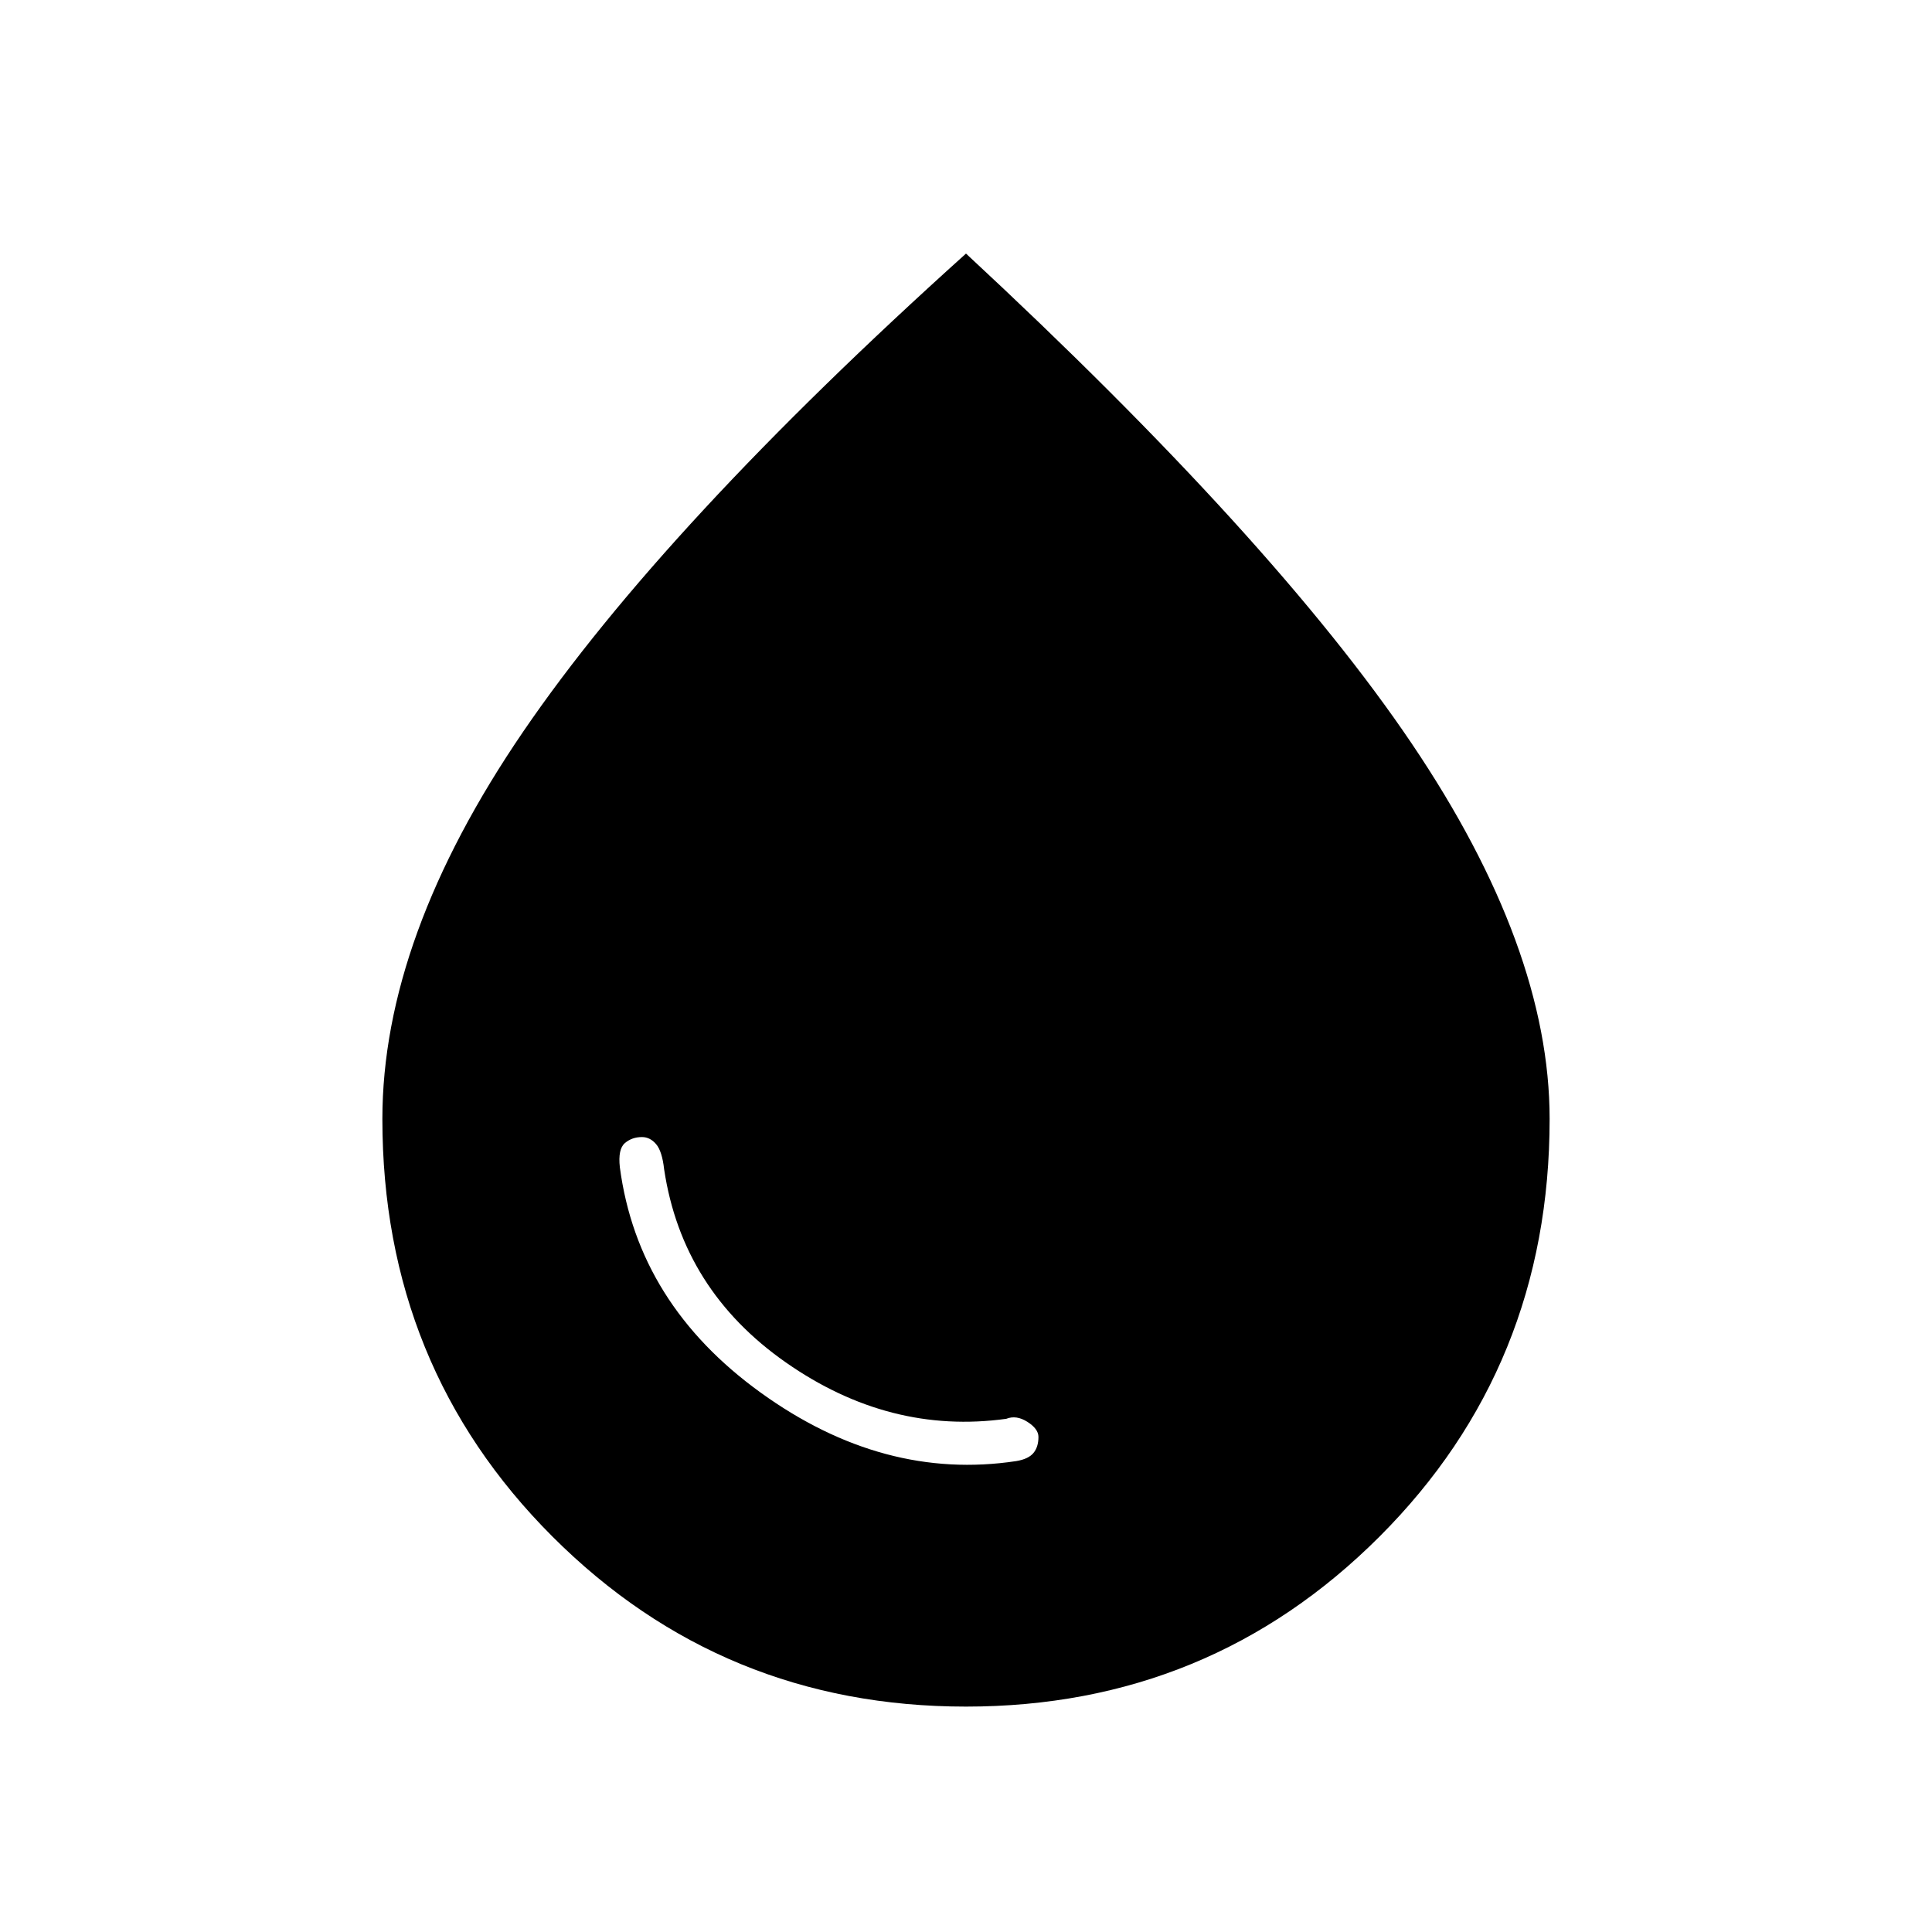 <svg xmlns="http://www.w3.org/2000/svg" height="20" viewBox="0 -960 960 960" width="20"><path d="M505-234q6-1 8.5-4t2.5-8q0-4-5.5-7.5T500-255q-58 8-109.5-28T330-379q-1-9-4-12.5t-7-3.5q-5 0-8.5 3t-2.5 12q9 68 70 112t127 34Zm-25 122q-121 0-205.5-84.5T190-404q0-90 70-192.5T480-834q153 142 221.5 243.5T770-404q0 123-84.5 207.5T480-112Z"/></svg>